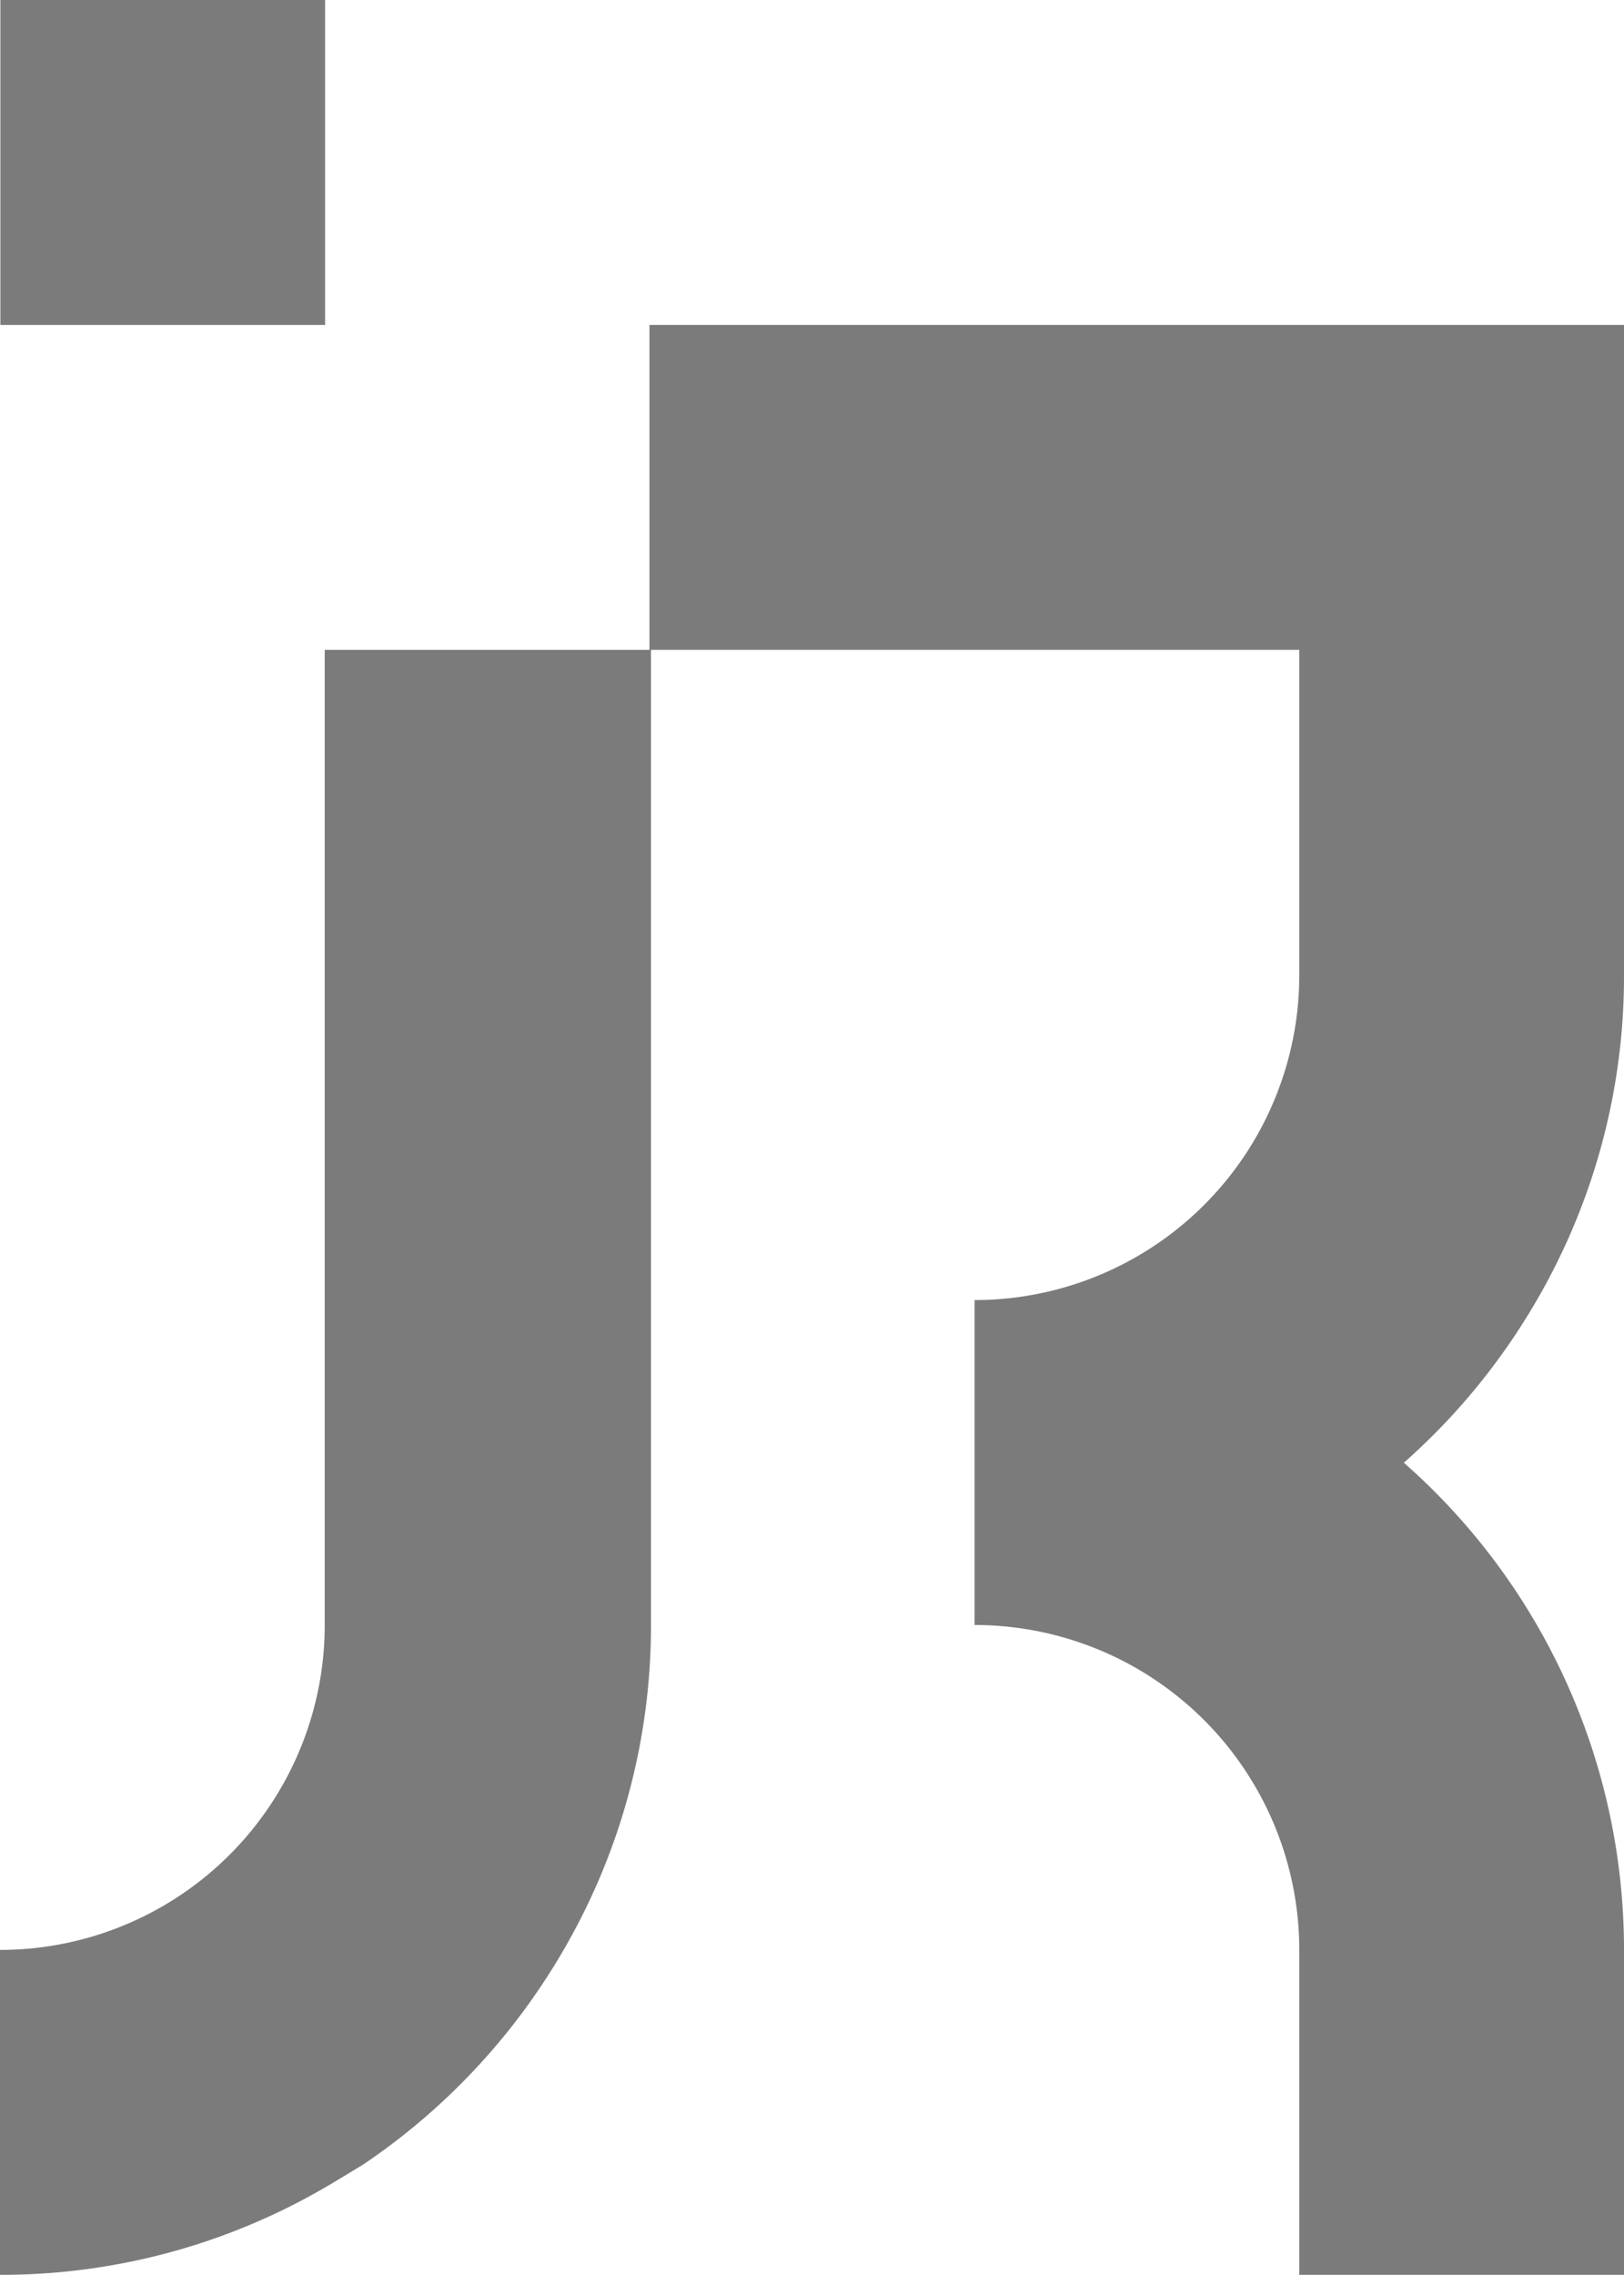 <svg xmlns="http://www.w3.org/2000/svg" viewBox="0 0 42.86 60"><defs><style>.a{fill:#7b7b7b;}</style></defs><title>logo</title><rect class="a" x="0.01" width="8.57" height="8.57"/><path class="a" d="M37.05,38.58a17.1,17.1,0,0,1,5.81,12.85V60H34.29V51.43a8.57,8.57,0,0,0-8.57-8.57V34.29a8.57,8.57,0,0,0,8.57-8.58V17.14H17.14V8.57H42.86V25.71a17,17,0,0,1-2.3,8.58A17.22,17.22,0,0,1,37.05,38.58ZM8.57,17.14V42.86A8.57,8.57,0,0,1,0,51.43V60a17,17,0,0,0,8.57-2.3c.33-.19.65-.39,1-.6a17.23,17.23,0,0,0,5.31-5.68,17,17,0,0,0,2.3-8.58V17.14Z"/></svg>